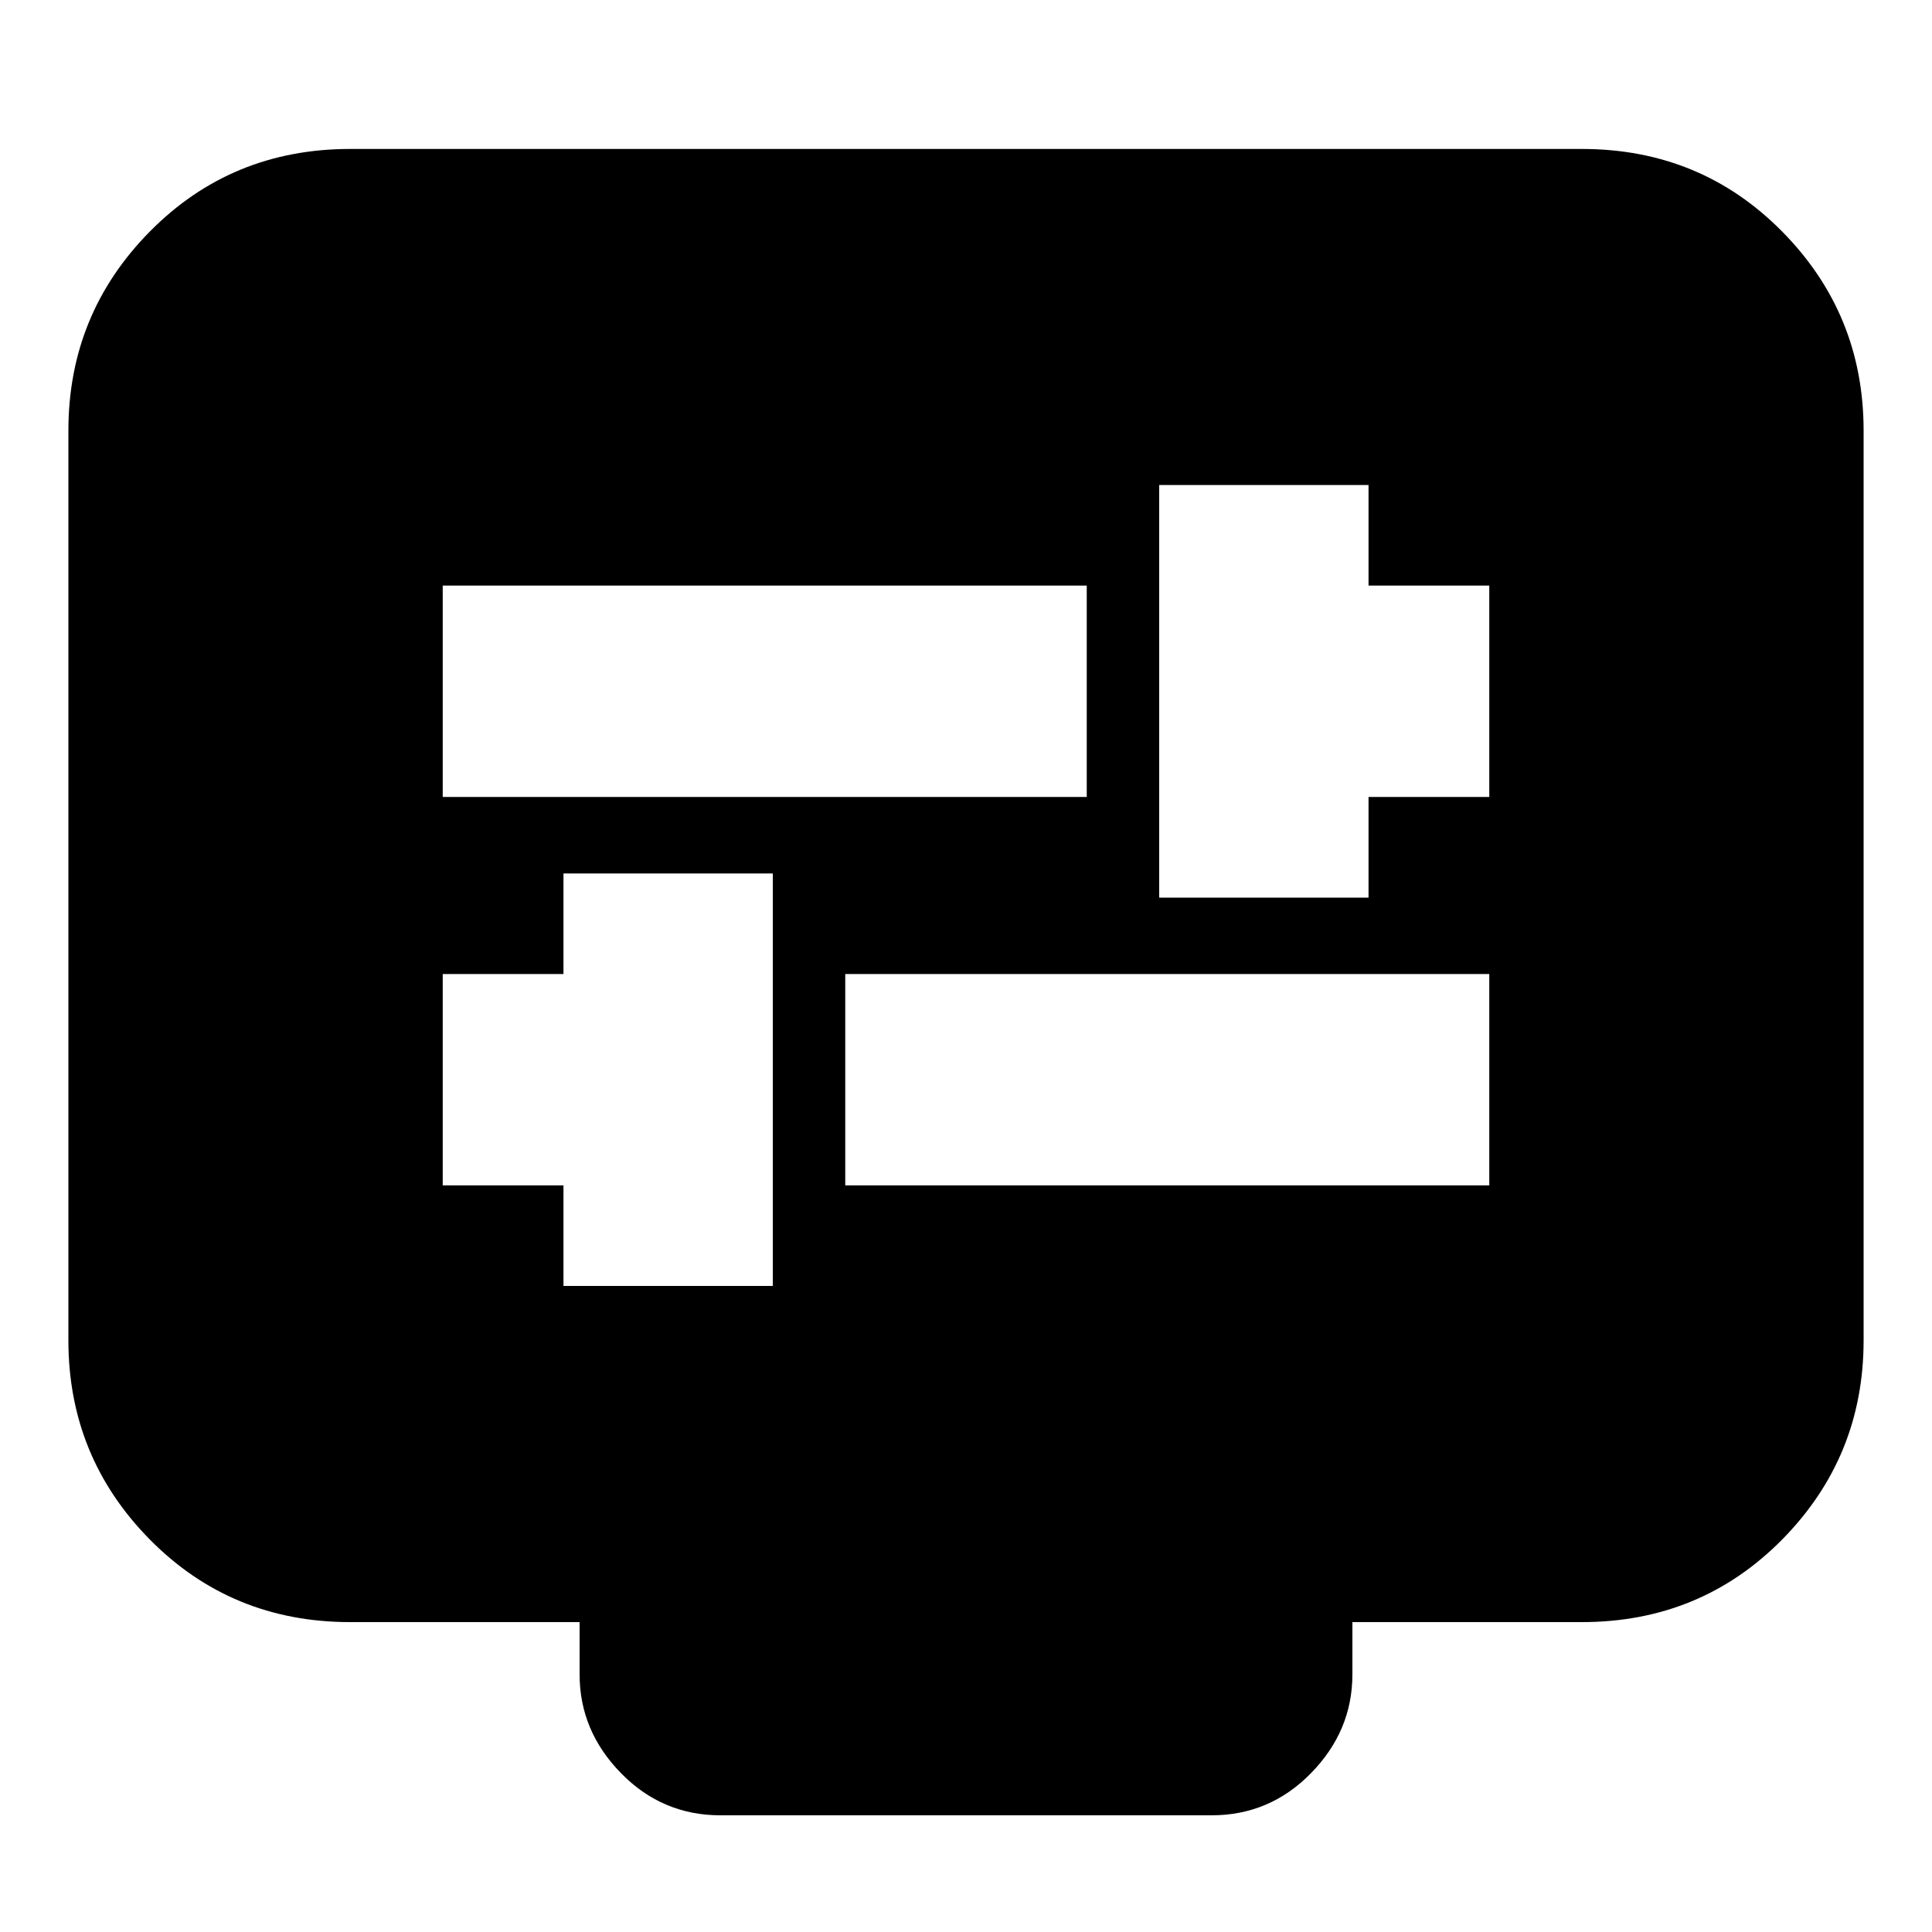 <svg xmlns="http://www.w3.org/2000/svg" height="20" width="20"><path d="M12 9.292h2.167V8.25h1.25V6.062h-1.25V5.021H12ZM4.583 8.25h6.667V6.062H4.583Zm1.25 5.062H8v-4.27H5.833v1.041h-1.25v2.188h1.25Zm2.917-1.041h6.667v-2.188H8.75Zm-1.292 6.521q-.604 0-1.031-.438Q6 17.917 6 17.333v-.541H3.625q-1.229 0-2.073-.854-.844-.855-.844-2.063V4.458q0-1.208.844-2.062.844-.854 2.073-.854h12.75q1.229 0 2.073.854.844.854.844 2.062v9.417q0 1.208-.844 2.063-.844.854-2.073.854H14v.541q0 .584-.427 1.021-.427.438-1.031.438Z"/></svg>
